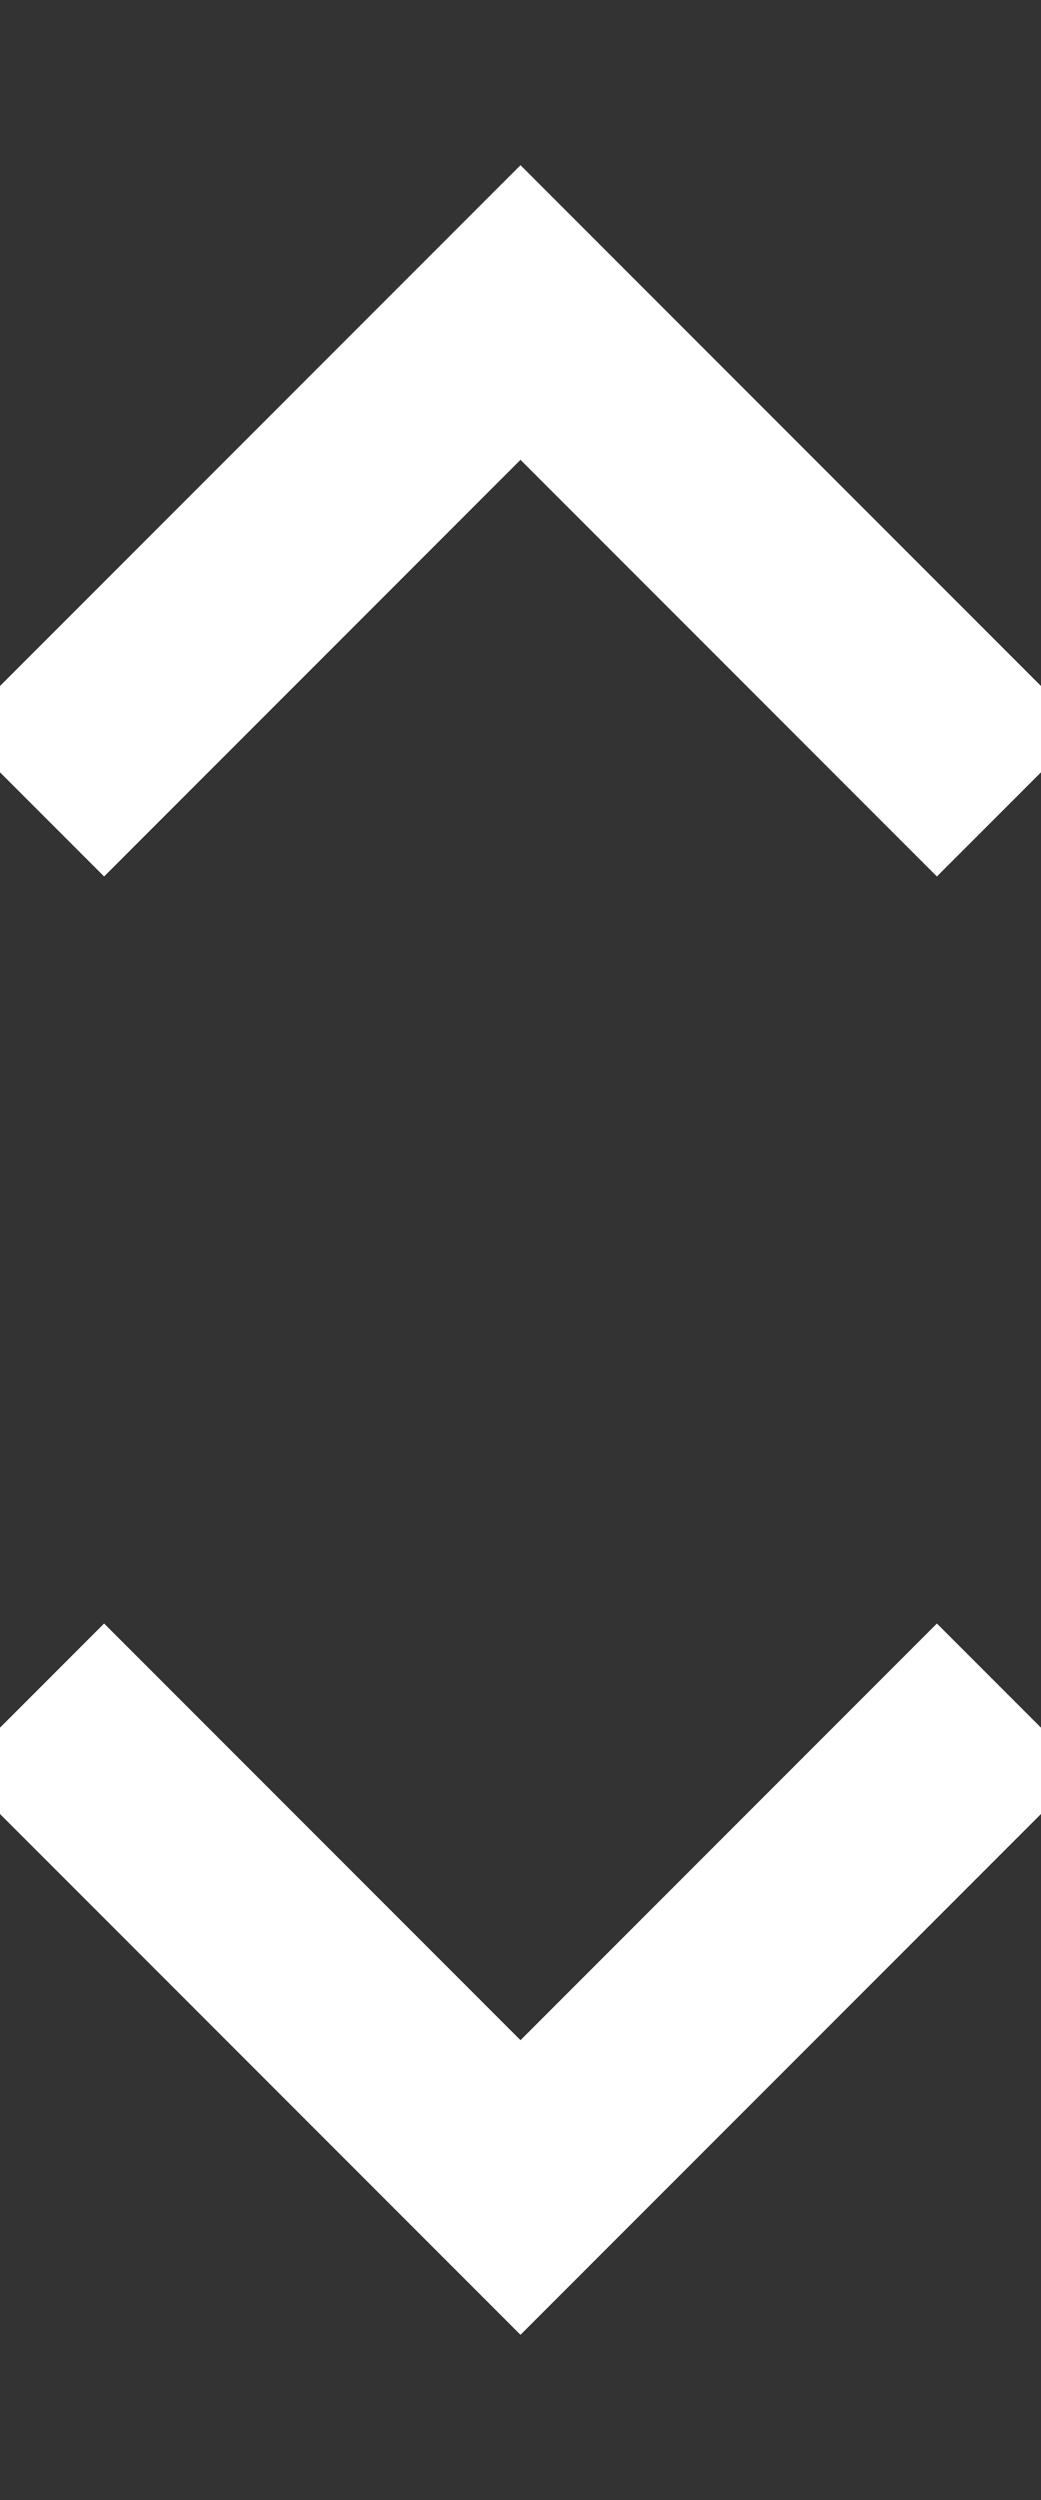 <?xml version="1.0" encoding="utf-8"?>
<!-- Copyright © 2014 Apple Inc. All rights reserved. -->
<svg xmlns="http://www.w3.org/2000/svg" id="root" version="1.1" viewBox="0 0 5 12">
    <rect x="0" y="0" width="5" height="12" fill="#333333" stroke="none"/>
    <path fill="none" stroke="white" stroke-linecap="square" d="M 0.5 3.5 L 2.5 1.5 L 4.5 3.5"/>
    <path fill="none" stroke="white" stroke-linecap="square" d="M 0.5 8.5 L 2.5 10.5 L 4.5 8.5"/>
</svg>
